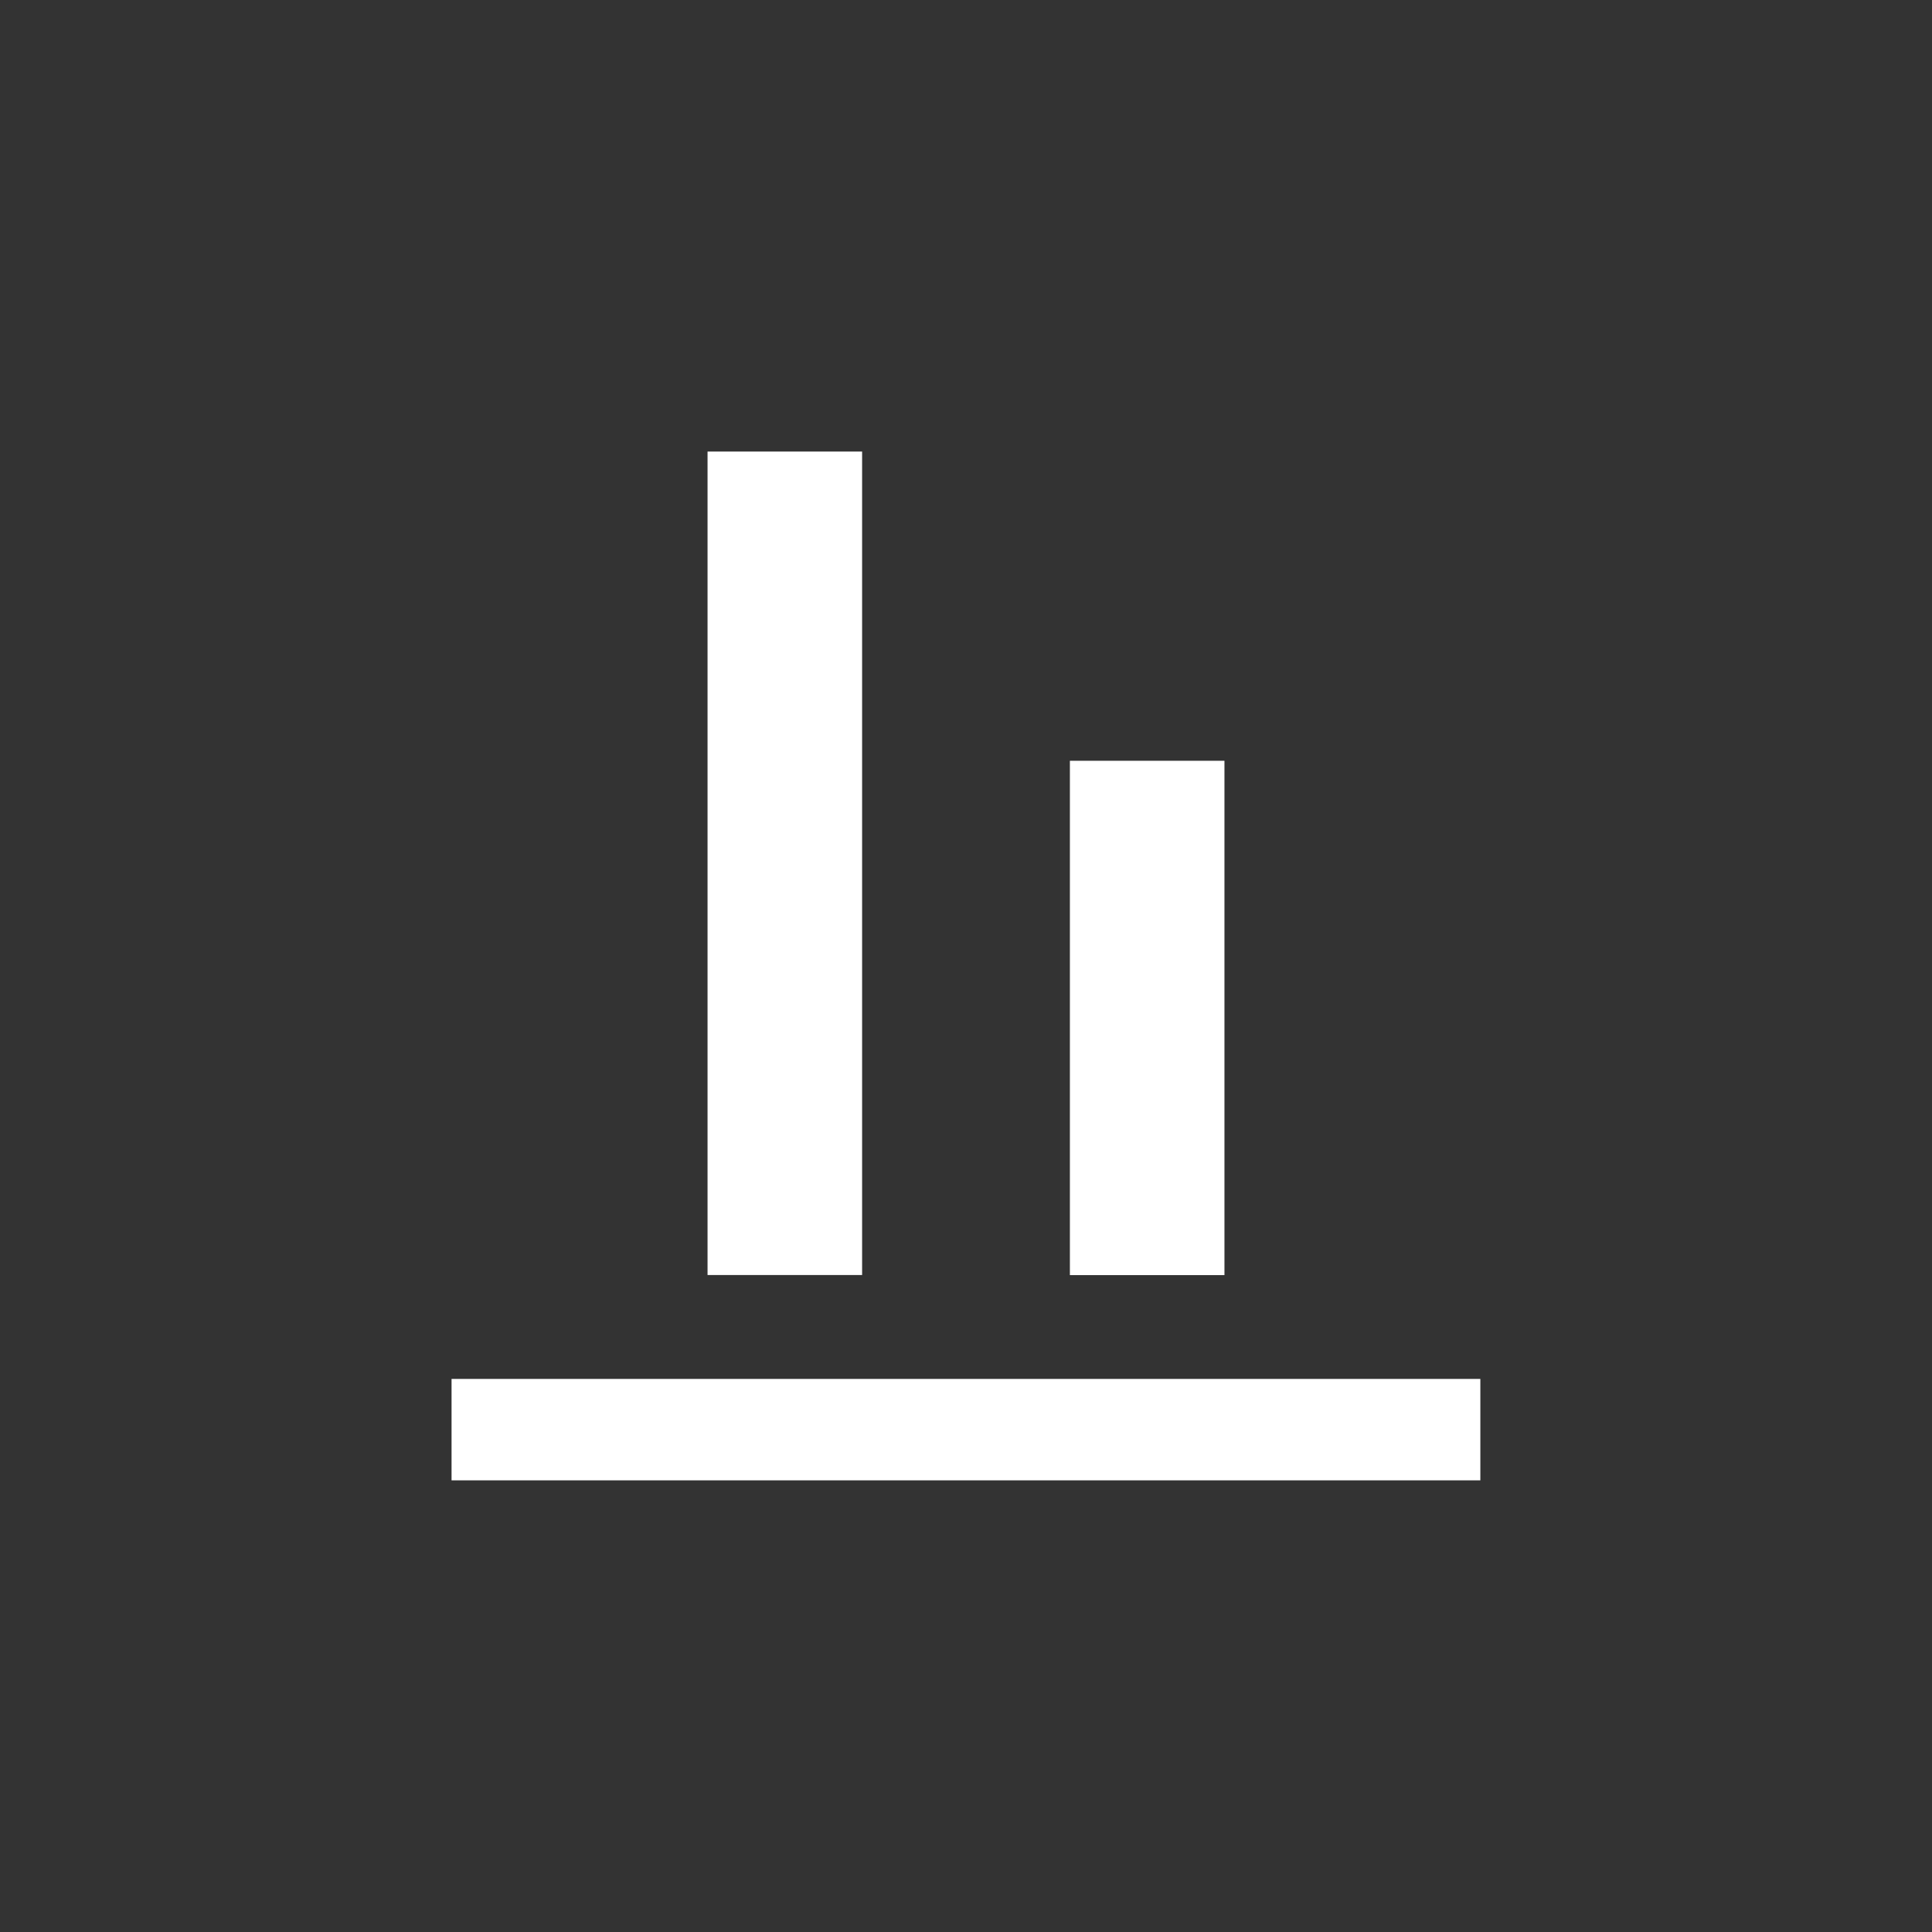 <!-- Generated by IcoMoon.io -->
<svg version="1.1" xmlns="http://www.w3.org/2000/svg" width="40" height="40" viewBox="0 0 40 40">
<rect x="0" y="0" width="40" height="40" fill="#333333" stroke="none"/>
<title>mt-align_vertical_bottom</title>
<path fill="#fff" d="M30.649 30.649h-21.3v-2.1h21.3v2.1zM17.849 9.349h-3.2v17.049h3.2v-17.049zM25.351 15.751h-3.2v10.649h3.2v-10.649z"></path>
</svg>
